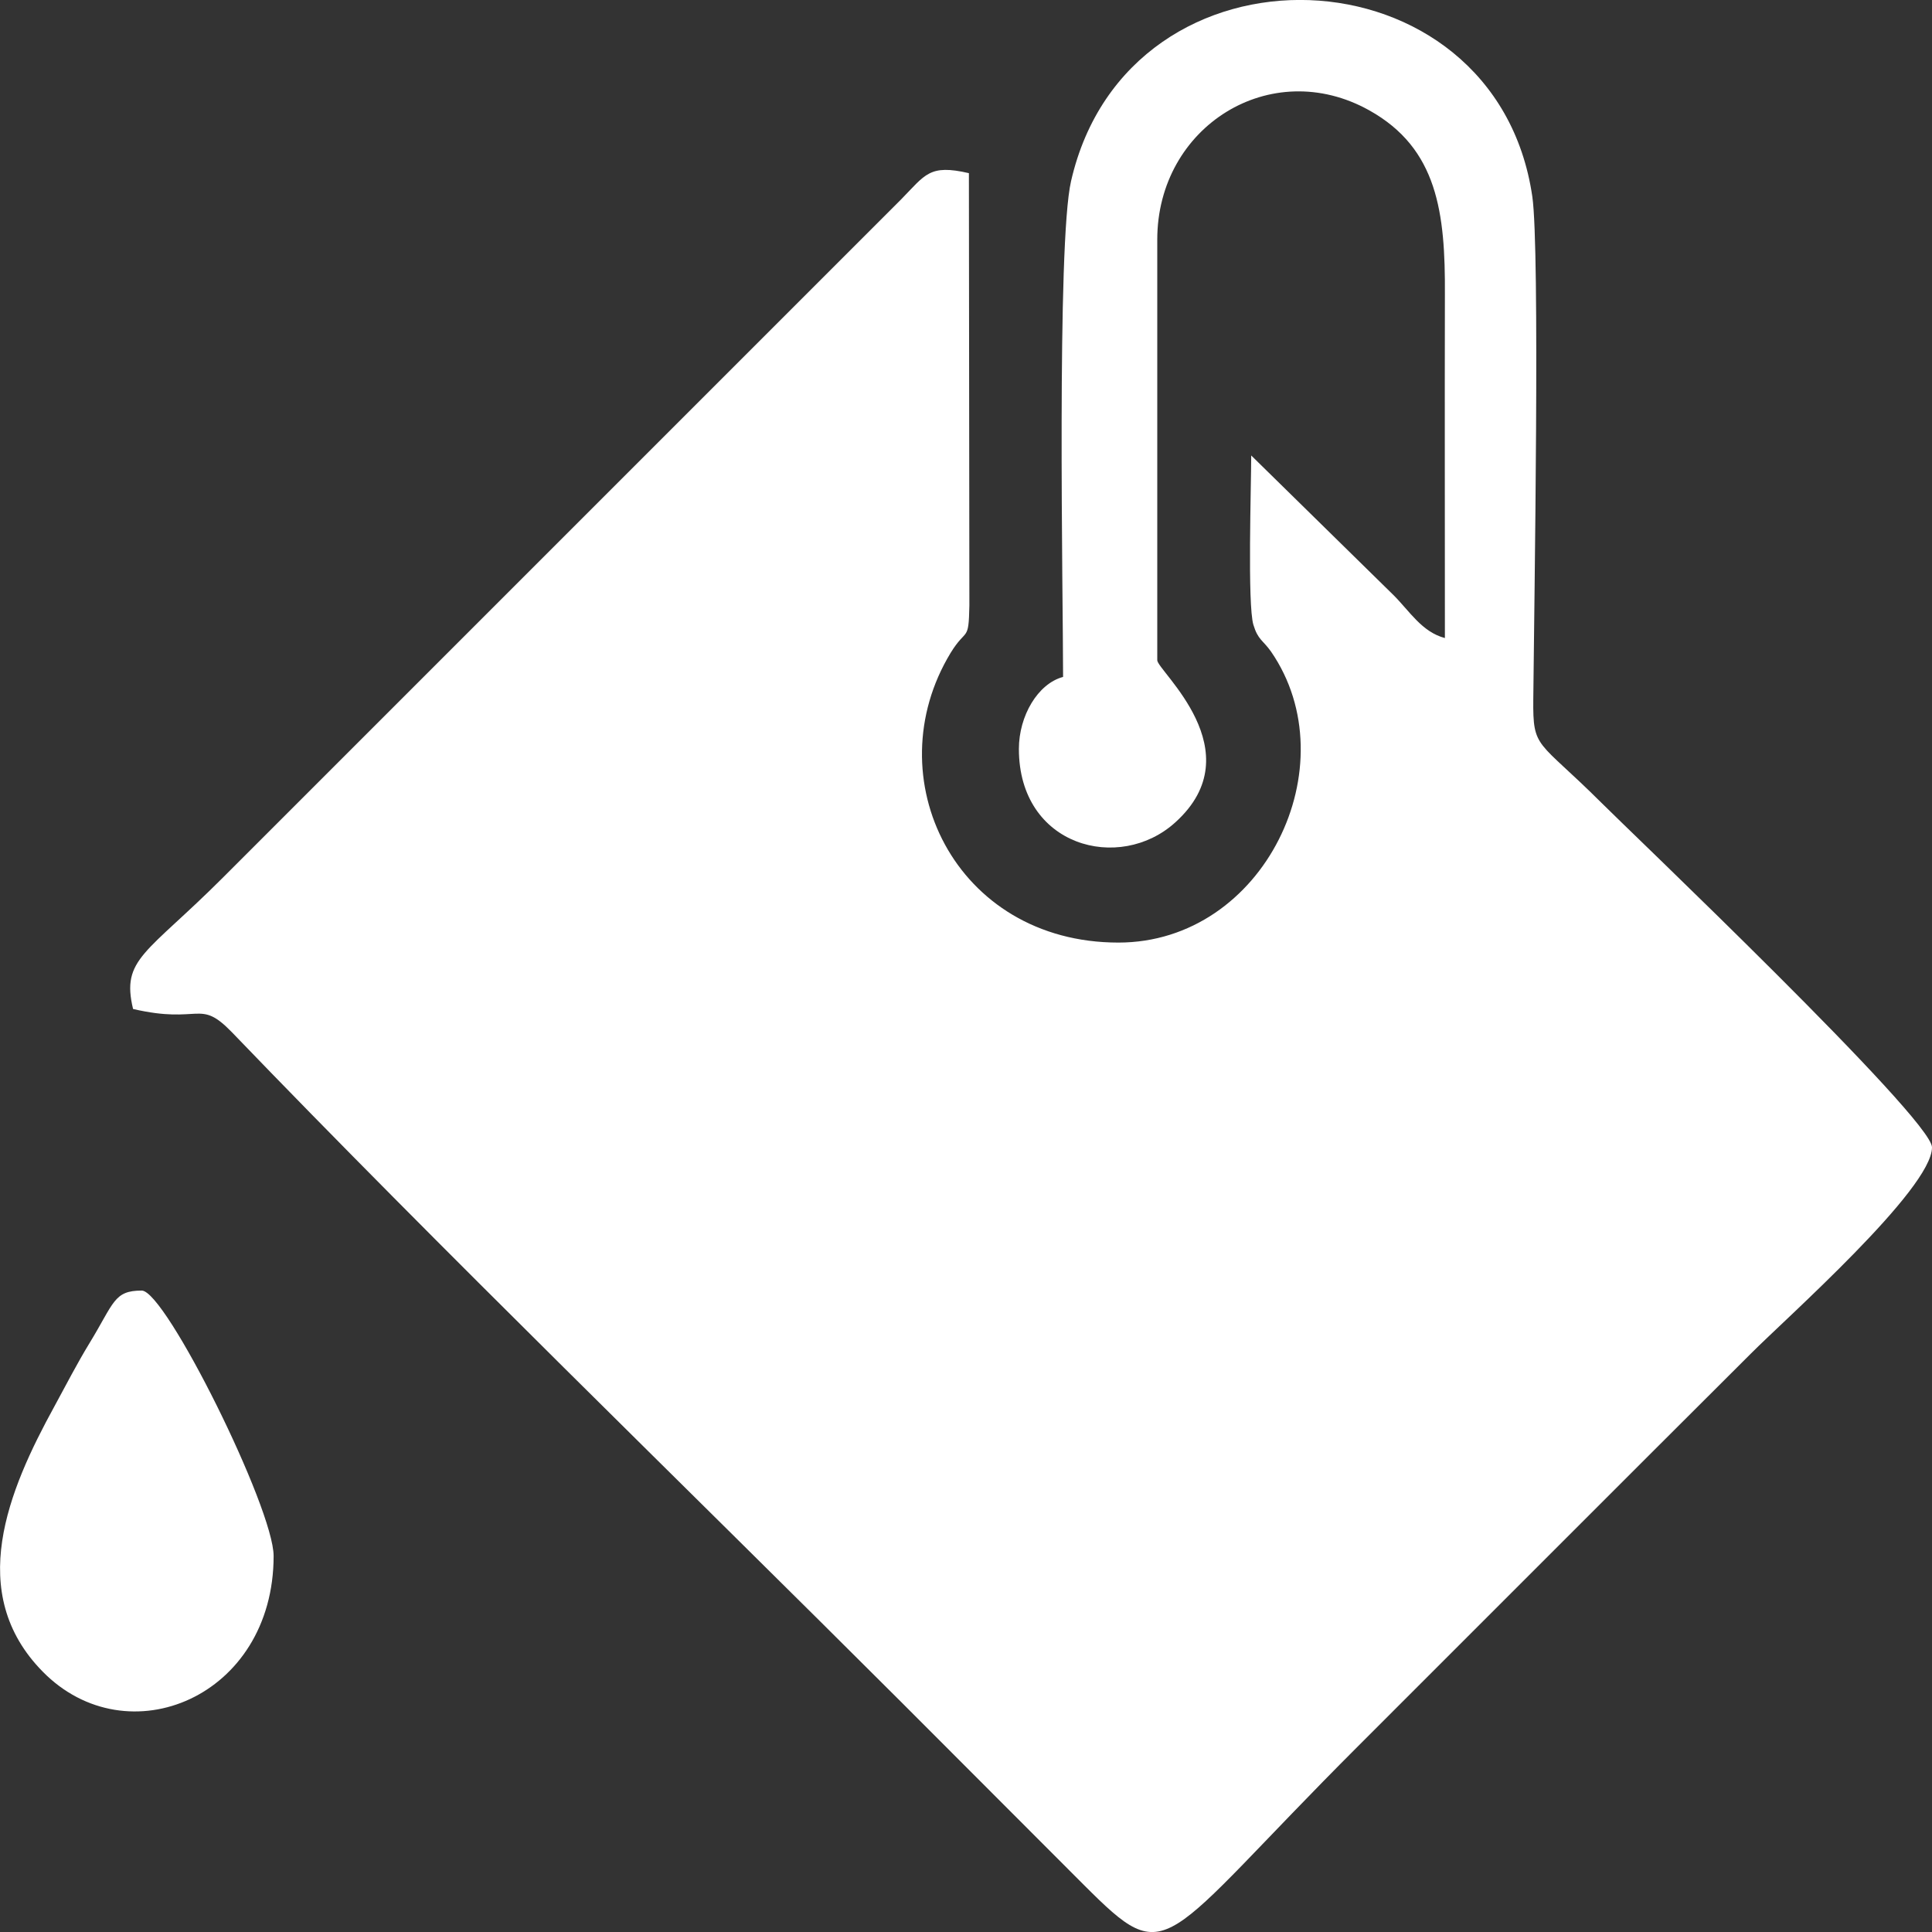 <?xml version="1.0" encoding="UTF-8"?>
<!DOCTYPE svg PUBLIC "-//W3C//DTD SVG 1.1//EN" "http://www.w3.org/Graphics/SVG/1.1/DTD/svg11.dtd">
<!-- Creator: CorelDRAW 2017 -->
<svg xmlns="http://www.w3.org/2000/svg" xml:space="preserve" width="80px" height="80px" version="1.1" style="shape-rendering:geometricPrecision; text-rendering:geometricPrecision; image-rendering:optimizeQuality; fill-rule:evenodd; clip-rule:evenodd"
viewBox="0 0 80 80"
 xmlns:xlink="http://www.w3.org/1999/xlink">
 <rect x="0" y="0" width="80" height="80" fill="#333333" stroke="none"/>
 <defs>
  <style type="text/css">
   <![CDATA[
    .fil0 {fill:white}
   ]]>
  </style>
 </defs>
 <g id="fill">
  <path class="fil0" d="M80 47.51c0,1.73 -6.06,7.09 -7.5,8.54 -2.77,2.76 -5.37,5.36 -8.14,8.13 -2.77,2.77 -5.37,5.37 -8.14,8.14 -8.28,8.28 -7.76,9.31 -11.34,5.73l-7.56 -7.57c-8.88,-8.87 -19.13,-18.81 -27.72,-27.74 -1.37,-1.41 -1.28,-0.31 -4.09,-0.96 -0.5,-2.09 0.55,-2.27 3.73,-5.45l28.07 -28.07c1.01,-1.03 1.17,-1.47 2.81,-1.09l0.02 17.9c-0.03,1.55 -0.12,0.89 -0.78,1.97 -3.12,5.15 0.18,11.99 6.95,11.99 6.04,0 9.56,-7.35 6.32,-12.05 -0.34,-0.48 -0.54,-0.48 -0.73,-1.11 -0.25,-0.84 -0.09,-5.74 -0.09,-7.01l5.9 5.79c0.66,0.66 1.17,1.52 2.12,1.77 0,-4.73 -0.01,-9.47 0,-14.21 0.02,-3.4 -0.3,-6.06 -3.13,-7.64 -4.08,-2.28 -8.78,0.67 -8.78,5.35l0 17.42c0,0.43 4,3.77 0.75,6.71 -2.31,2.1 -6.48,1.01 -6.48,-3.04 0,-1.36 0.78,-2.7 1.83,-2.98 0,-3.31 -0.27,-17.93 0.33,-20.53 2.38,-10.41 17.58,-9.79 19.1,0.64 0.32,2.21 0.08,16.66 0.04,20.82 -0.02,2.09 0.17,1.64 2.82,4.28 1,1.01 13.69,13.08 13.69,14.27zm-68.67 16.92c0,5.84 -6.05,8.36 -9.56,4.79 -3.21,-3.26 -1.43,-7.5 0.48,-10.98 0.49,-0.9 0.93,-1.76 1.46,-2.63 1.02,-1.67 1,-2.17 2.16,-2.17 0.99,0 5.46,9.01 5.46,10.99z"/>
 </g>
</svg>
